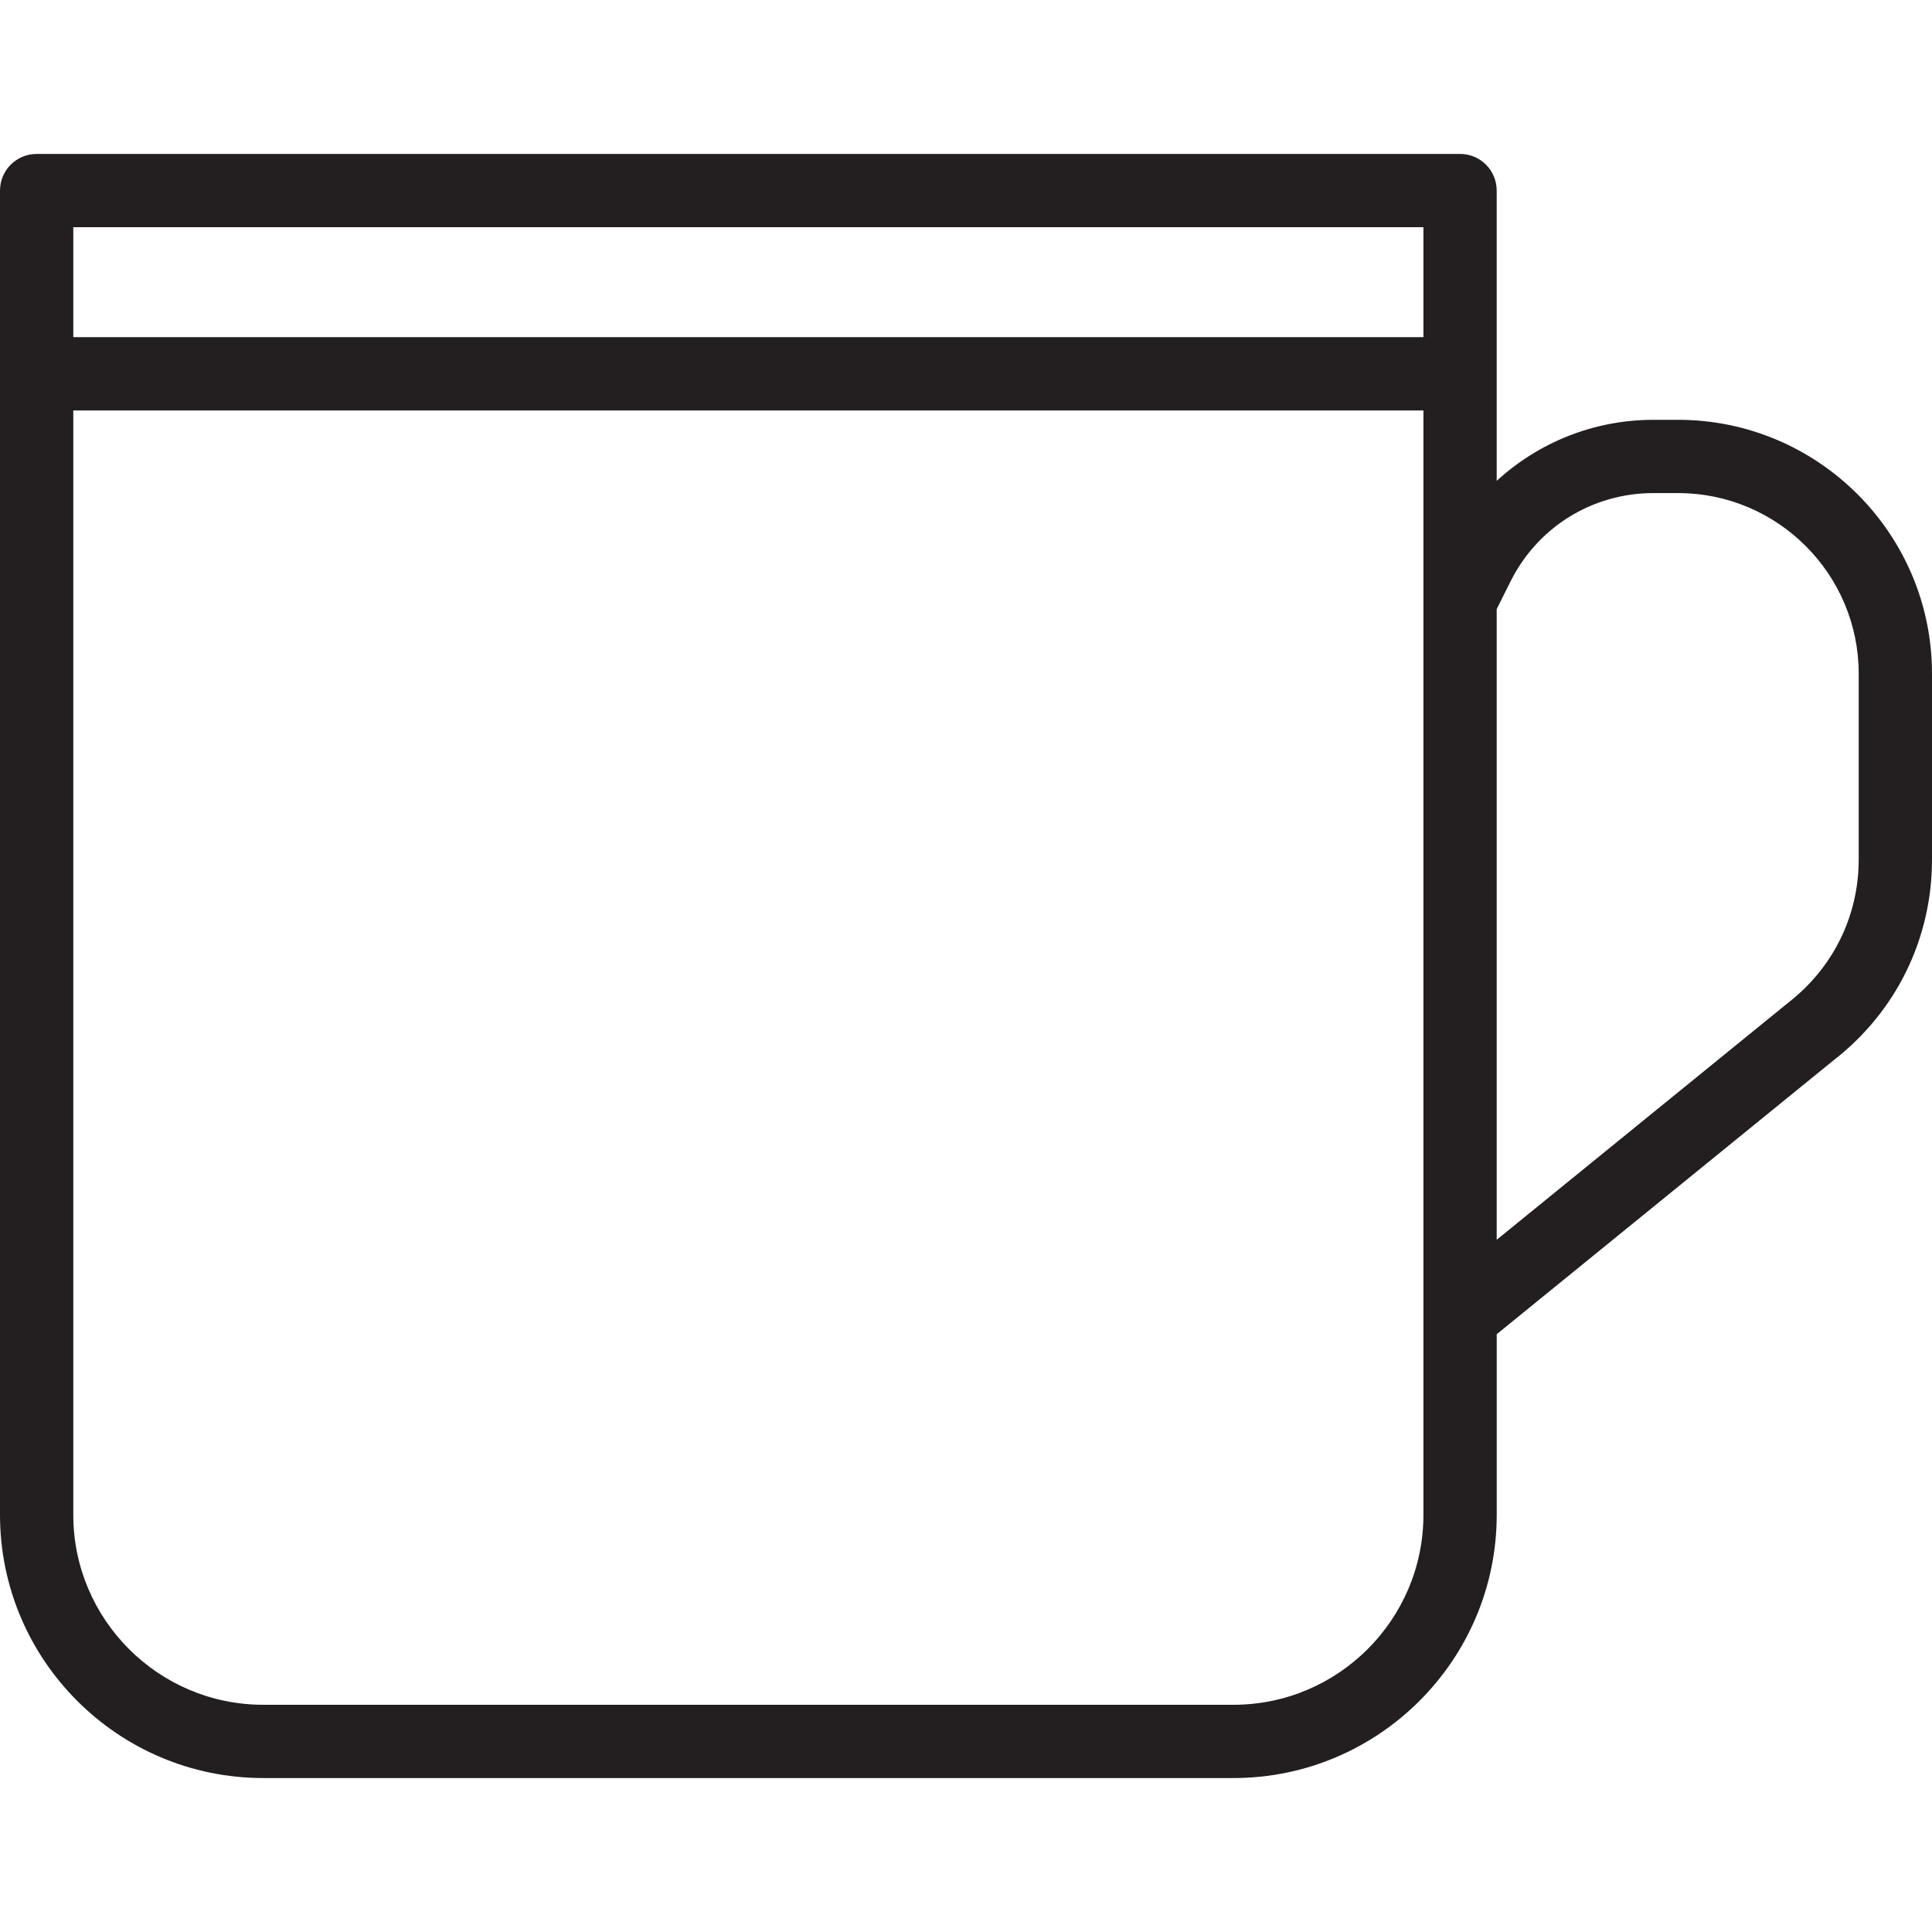<?xml version="1.0" encoding="iso-8859-1"?>
<!-- Generator: Adobe Illustrator 24.3.0, SVG Export Plug-In . SVG Version: 6.00 Build 0)  -->
<svg version="1.1" xmlns="http://www.w3.org/2000/svg" xmlns:xlink="http://www.w3.org/1999/xlink" x="0px" y="0px"
	 viewBox="0 0 64 64" style="enable-background:new 0 0 64 64;" xml:space="preserve">
<g id="cup">
	<path style="fill:#231F20;" d="M55.588,13.907h-0.816c-1.971,0-3.798,0.746-5.192,2.021V6.313c0-0.671-0.543-1.214-1.214-1.214
		H1.214C0.543,5.1,0,5.643,0,6.313v43.866C0,54.989,3.912,58.9,8.72,58.9h32.14c4.809,0,8.721-3.912,8.721-8.721v-5.982
		l11.163-9.077C62.813,33.515,64,31.092,64,28.473v-6.156C64,17.68,60.227,13.907,55.588,13.907z M47.153,7.527v3.642H2.428V7.527
		H47.153z M40.86,56.473H8.72c-3.47,0-6.292-2.824-6.292-6.293V13.597h44.725v36.583C47.153,53.649,44.329,56.473,40.86,56.473z
		 M61.572,28.473c0,1.863-0.844,3.587-2.339,4.746l-9.653,7.85V20.178l0.459-0.918c0.901-1.804,2.715-2.926,4.733-2.926h0.816
		c3.299,0,5.984,2.684,5.984,5.983V28.473z"/>
</g>
<g id="Layer_1">
</g>
</svg>
